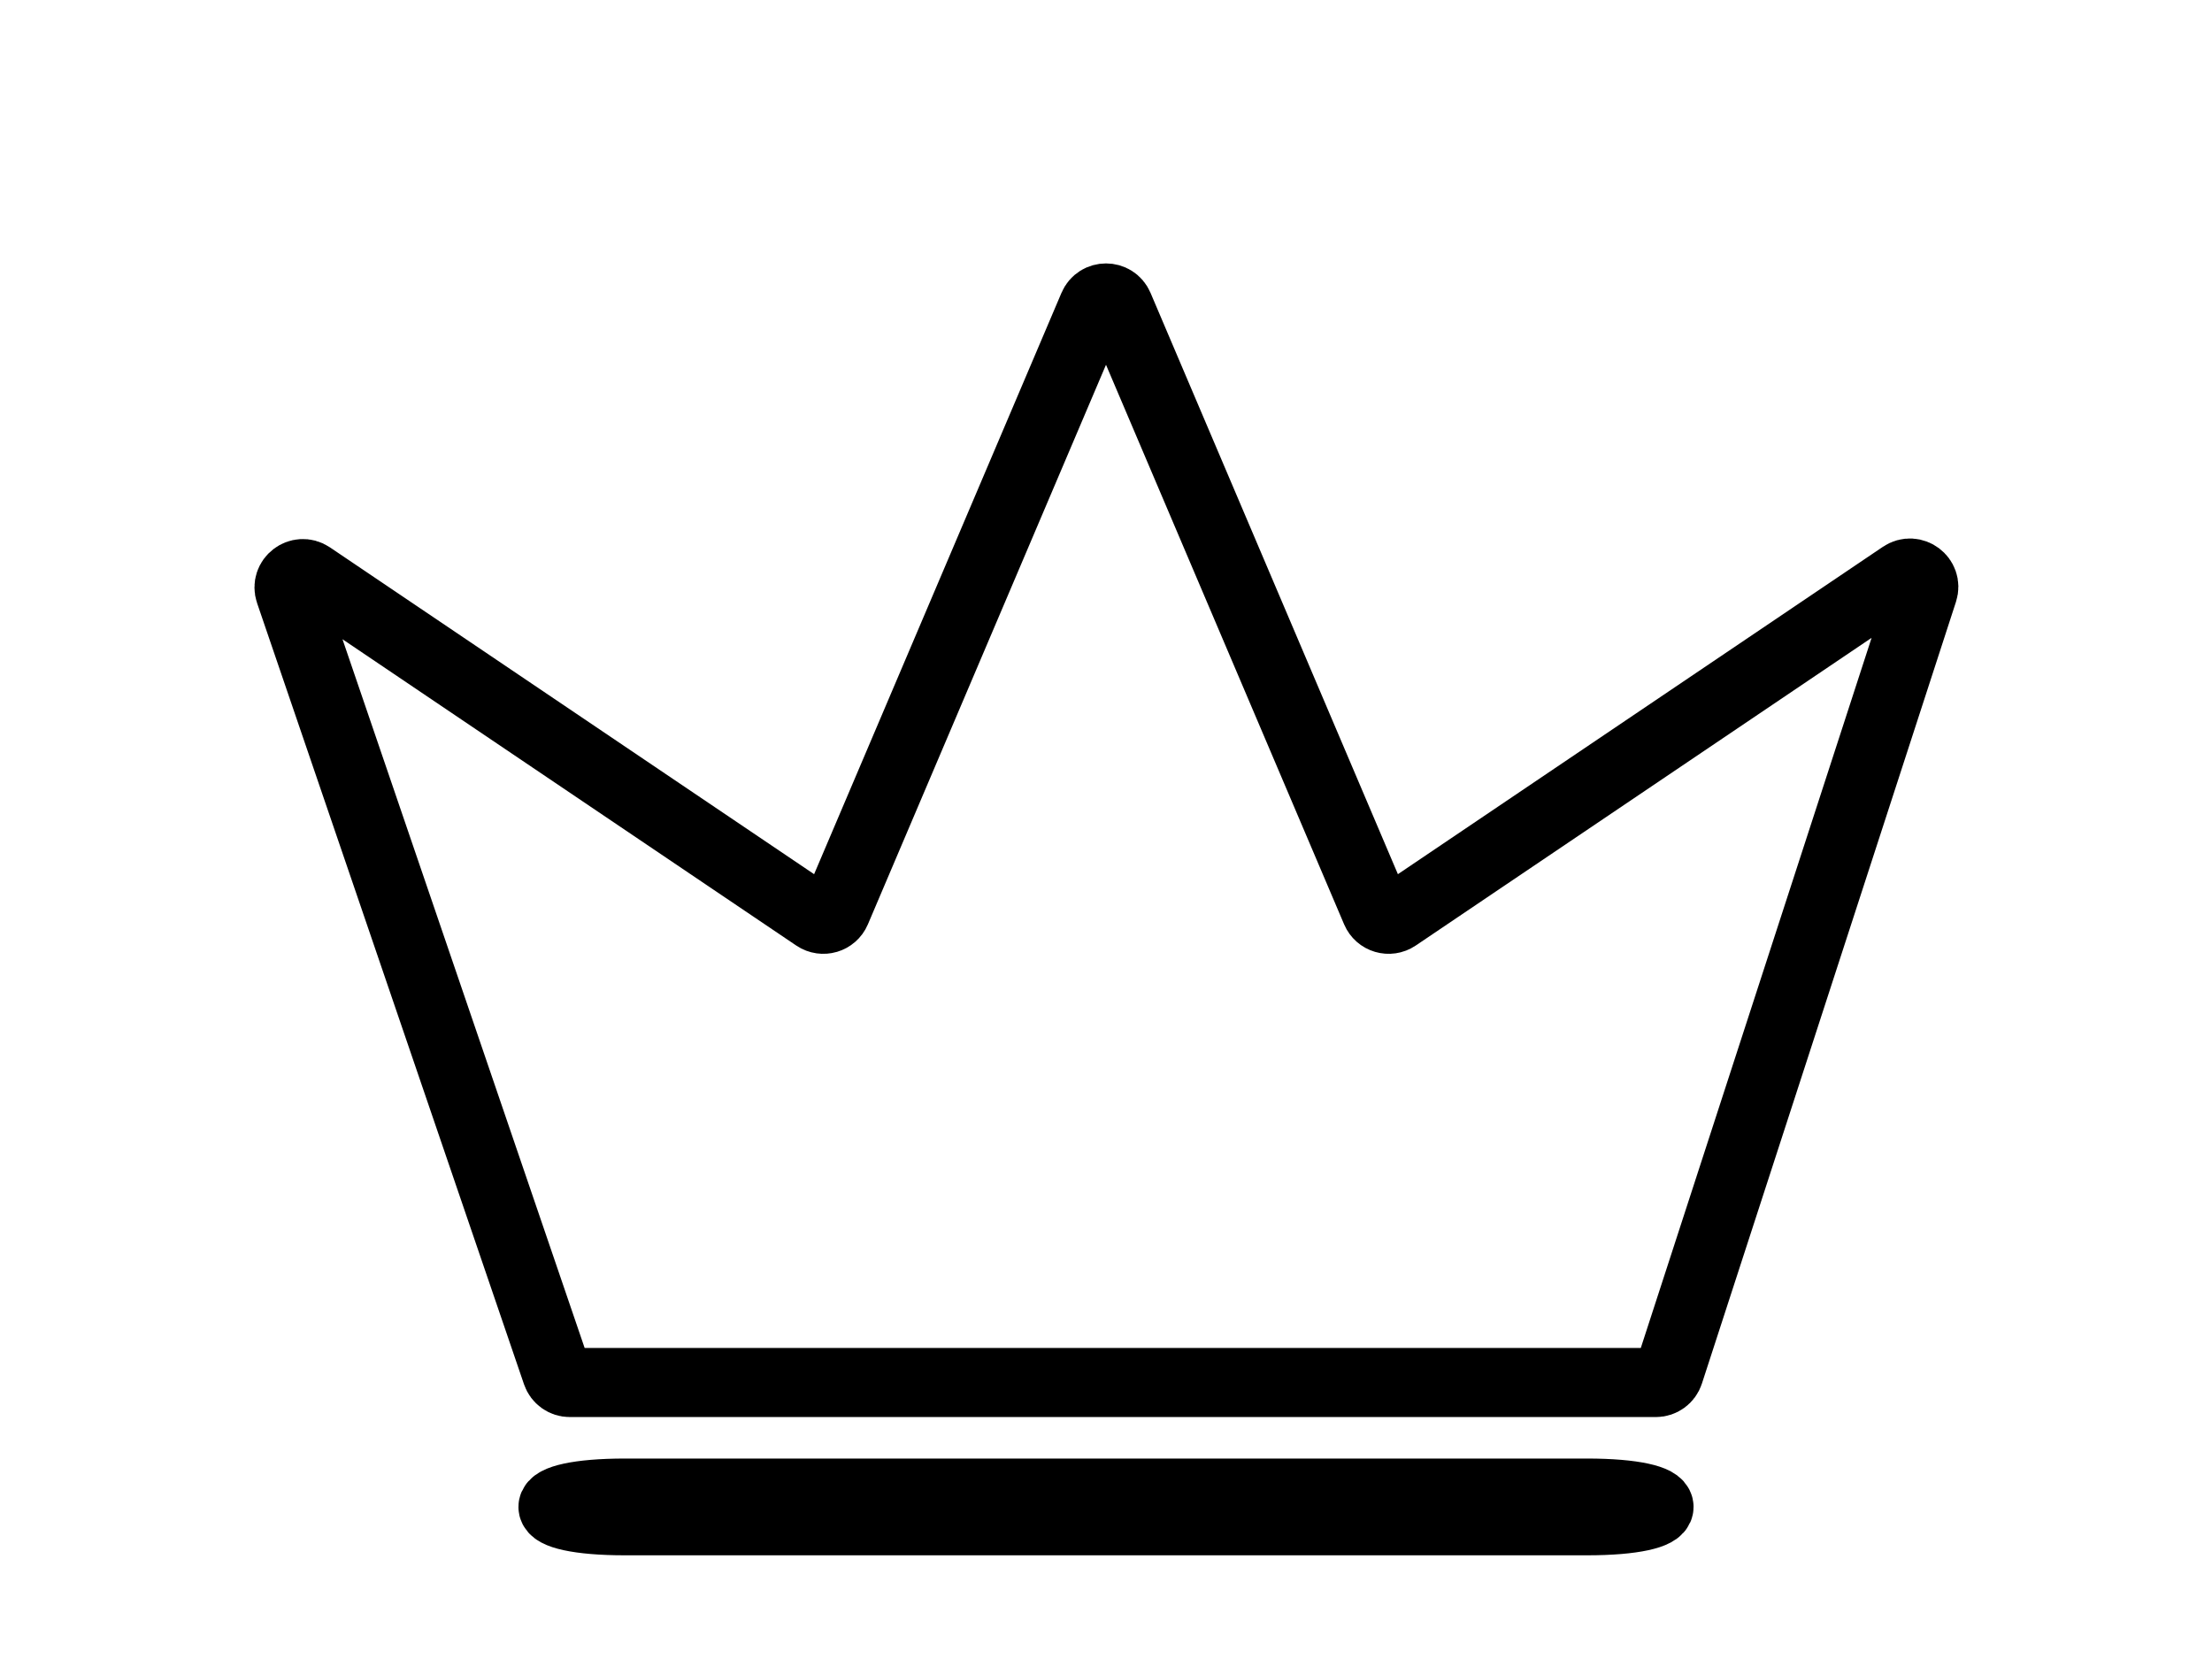 <svg width="160" height="120" viewBox="0 0 160 120" fill="none" xmlns="http://www.w3.org/2000/svg">
<rect width="160" height="120" fill="#1E1E1E"/>
<rect width="160" height="120" fill="white"/>
<path d="M139.102 42.764L120.725 99.309C120.591 99.721 120.207 100 119.774 100H41.215C40.787 100 40.407 99.728 40.269 99.323L20.963 42.819C20.653 41.911 21.674 41.13 22.469 41.666L58.995 66.322C59.516 66.673 60.229 66.463 60.475 65.884L79.08 22.162C79.425 21.351 80.575 21.351 80.92 22.162L99.525 65.884C99.771 66.463 100.484 66.673 101.005 66.322L137.591 41.626C138.38 41.094 139.396 41.859 139.102 42.764Z" fill="white" stroke="black" stroke-width="5"/>
<path d="M114.783 108H45.217C38.261 108 38.261 110 45.217 110H114.783C121.739 110 121.739 108 114.783 108Z" stroke="black" stroke-width="5"/>
</svg>
